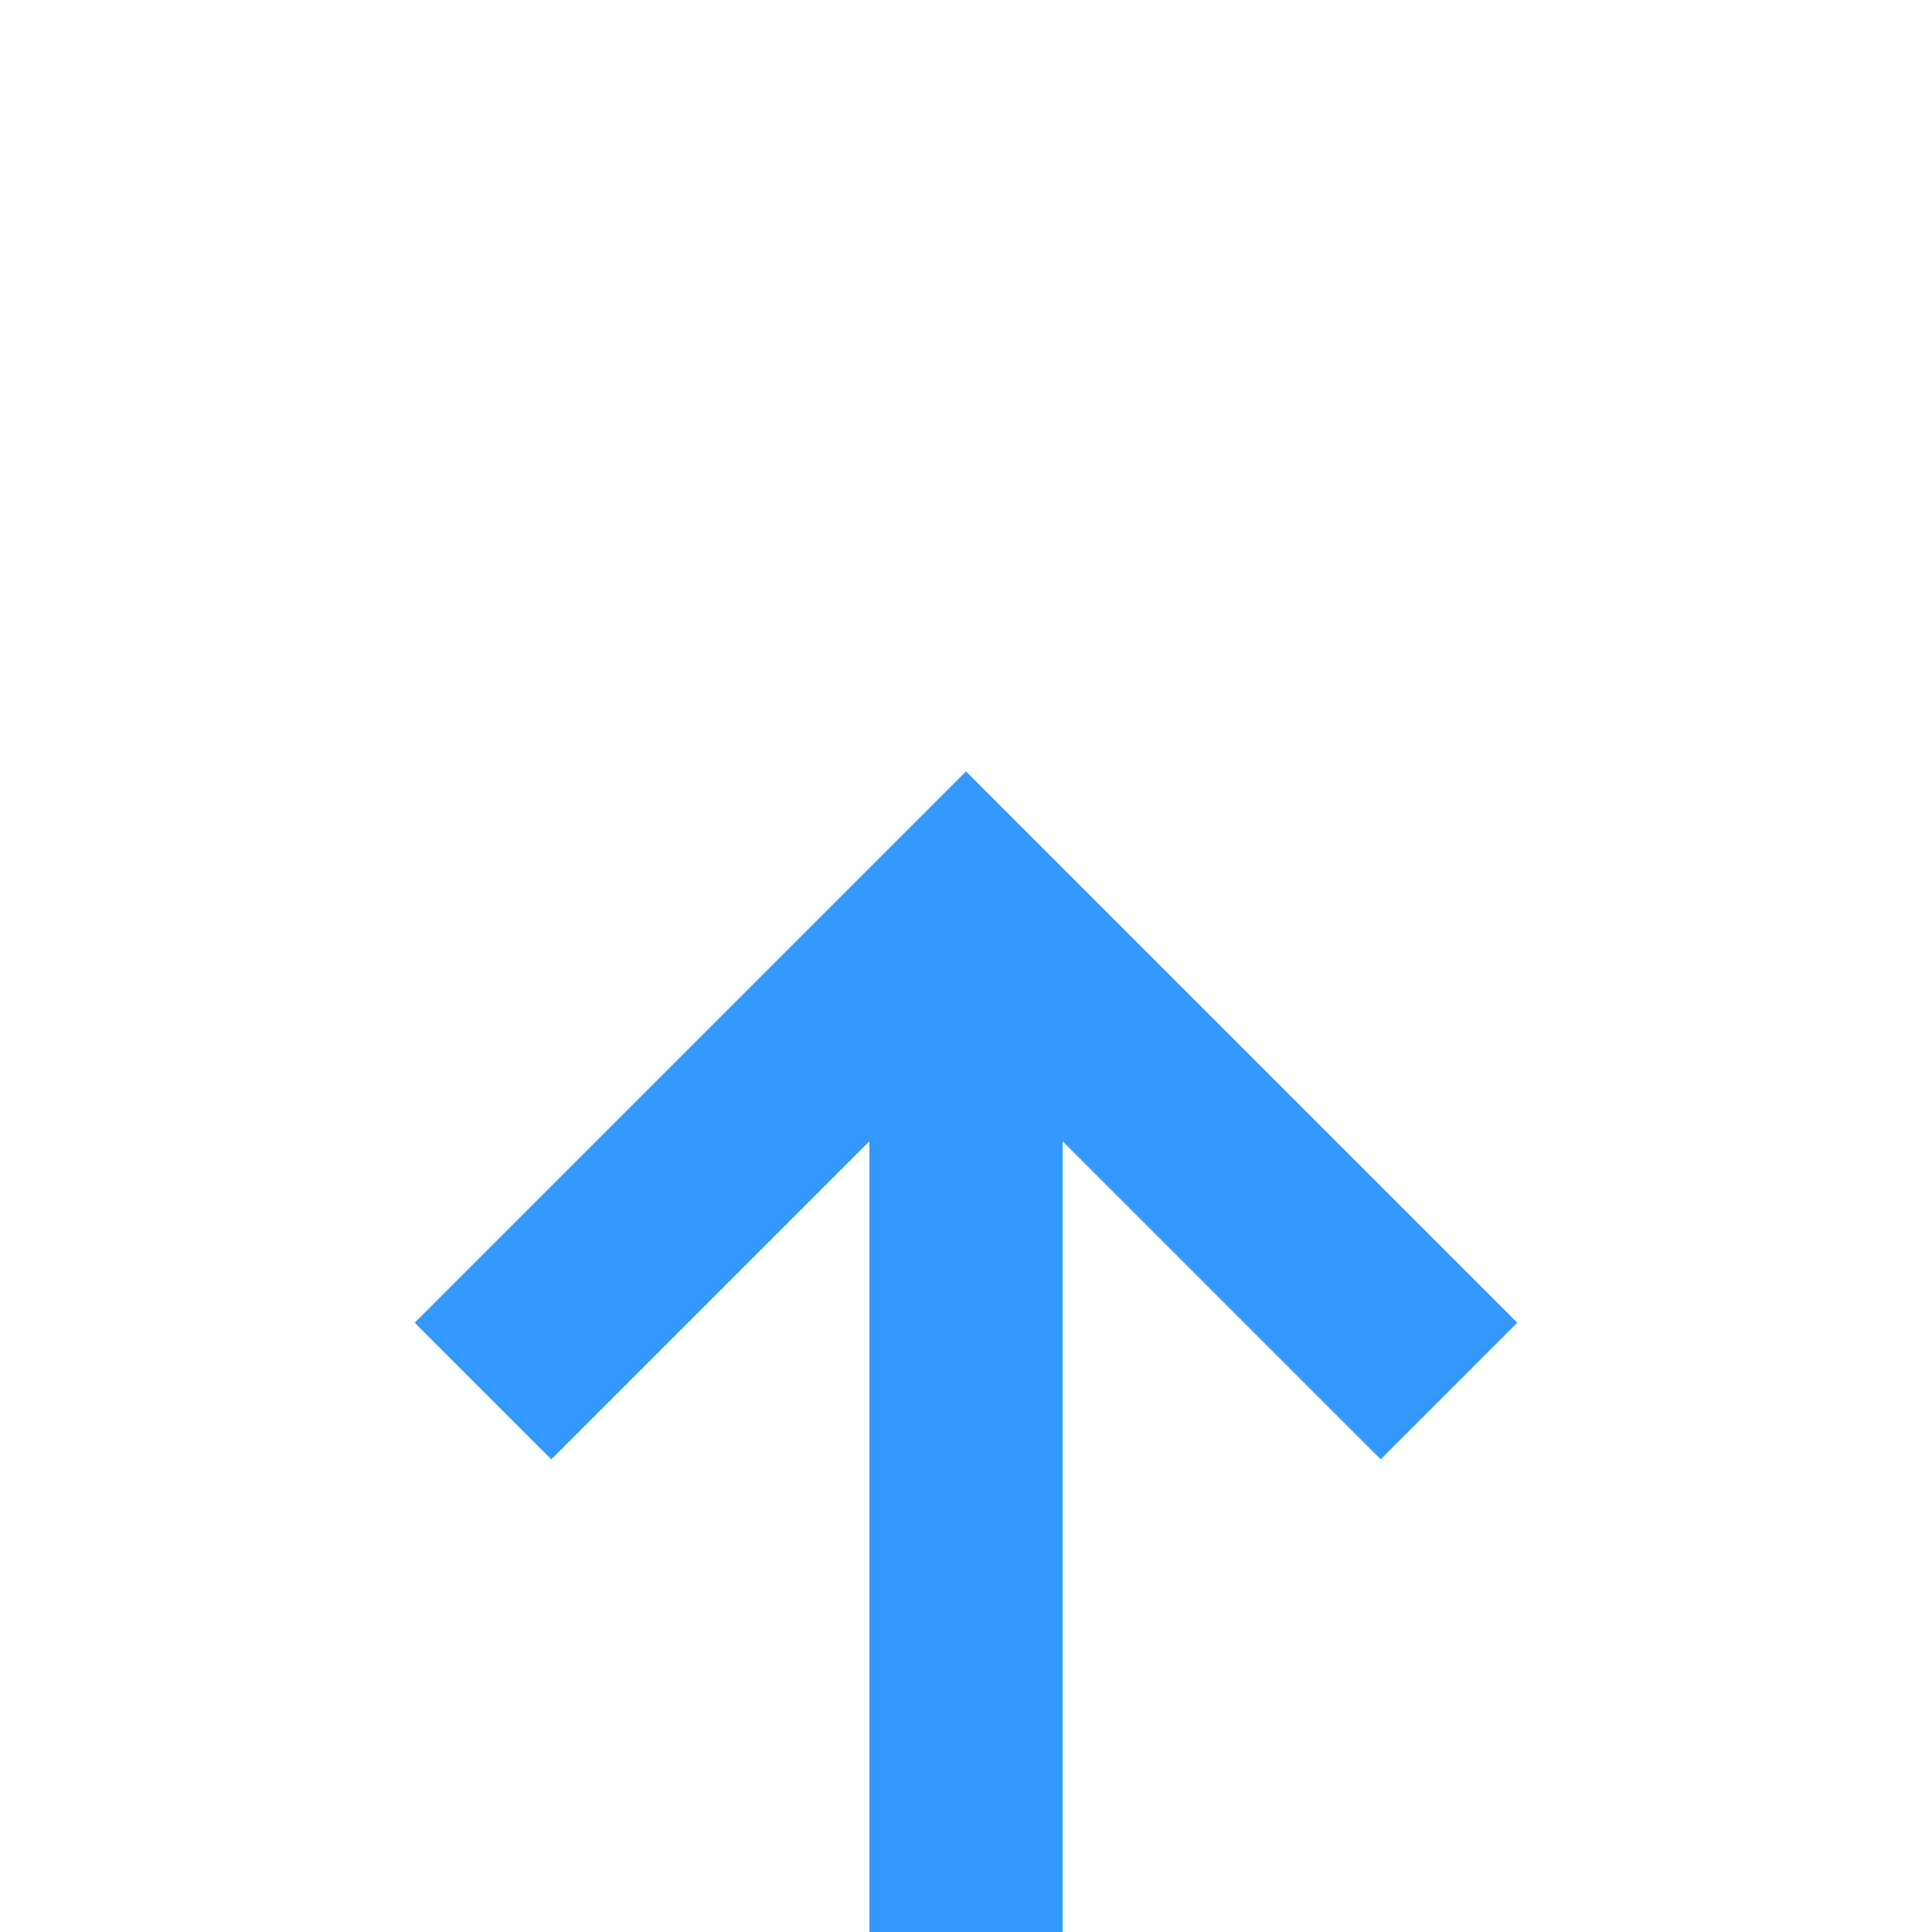 ﻿<?xml version="1.0" encoding="utf-8"?>
<svg version="1.1" xmlns:xlink="http://www.w3.org/1999/xlink" width="20px" height="20px" preserveAspectRatio="xMinYMid meet" viewBox="1929 3795  20 18" xmlns="http://www.w3.org/2000/svg">
  <path d="M 1539 3817  L 1539 3825  A 5 5 0 0 0 1544 3830 L 1934 3830  A 5 5 0 0 0 1939 3825 L 1939 3804  " stroke-width="2" stroke="#3399ff" fill="none" />
  <path d="M 1539 3815  A 3.5 3.5 0 0 0 1535.5 3818.5 A 3.5 3.5 0 0 0 1539 3822 A 3.5 3.5 0 0 0 1542.5 3818.5 A 3.5 3.5 0 0 0 1539 3815 Z M 1934.707 3809.107  L 1939 3804.814  L 1943.293 3809.107  L 1944.707 3807.693  L 1939.707 3802.693  L 1939 3801.986  L 1938.293 3802.693  L 1933.293 3807.693  L 1934.707 3809.107  Z " fill-rule="nonzero" fill="#3399ff" stroke="none" />
</svg>